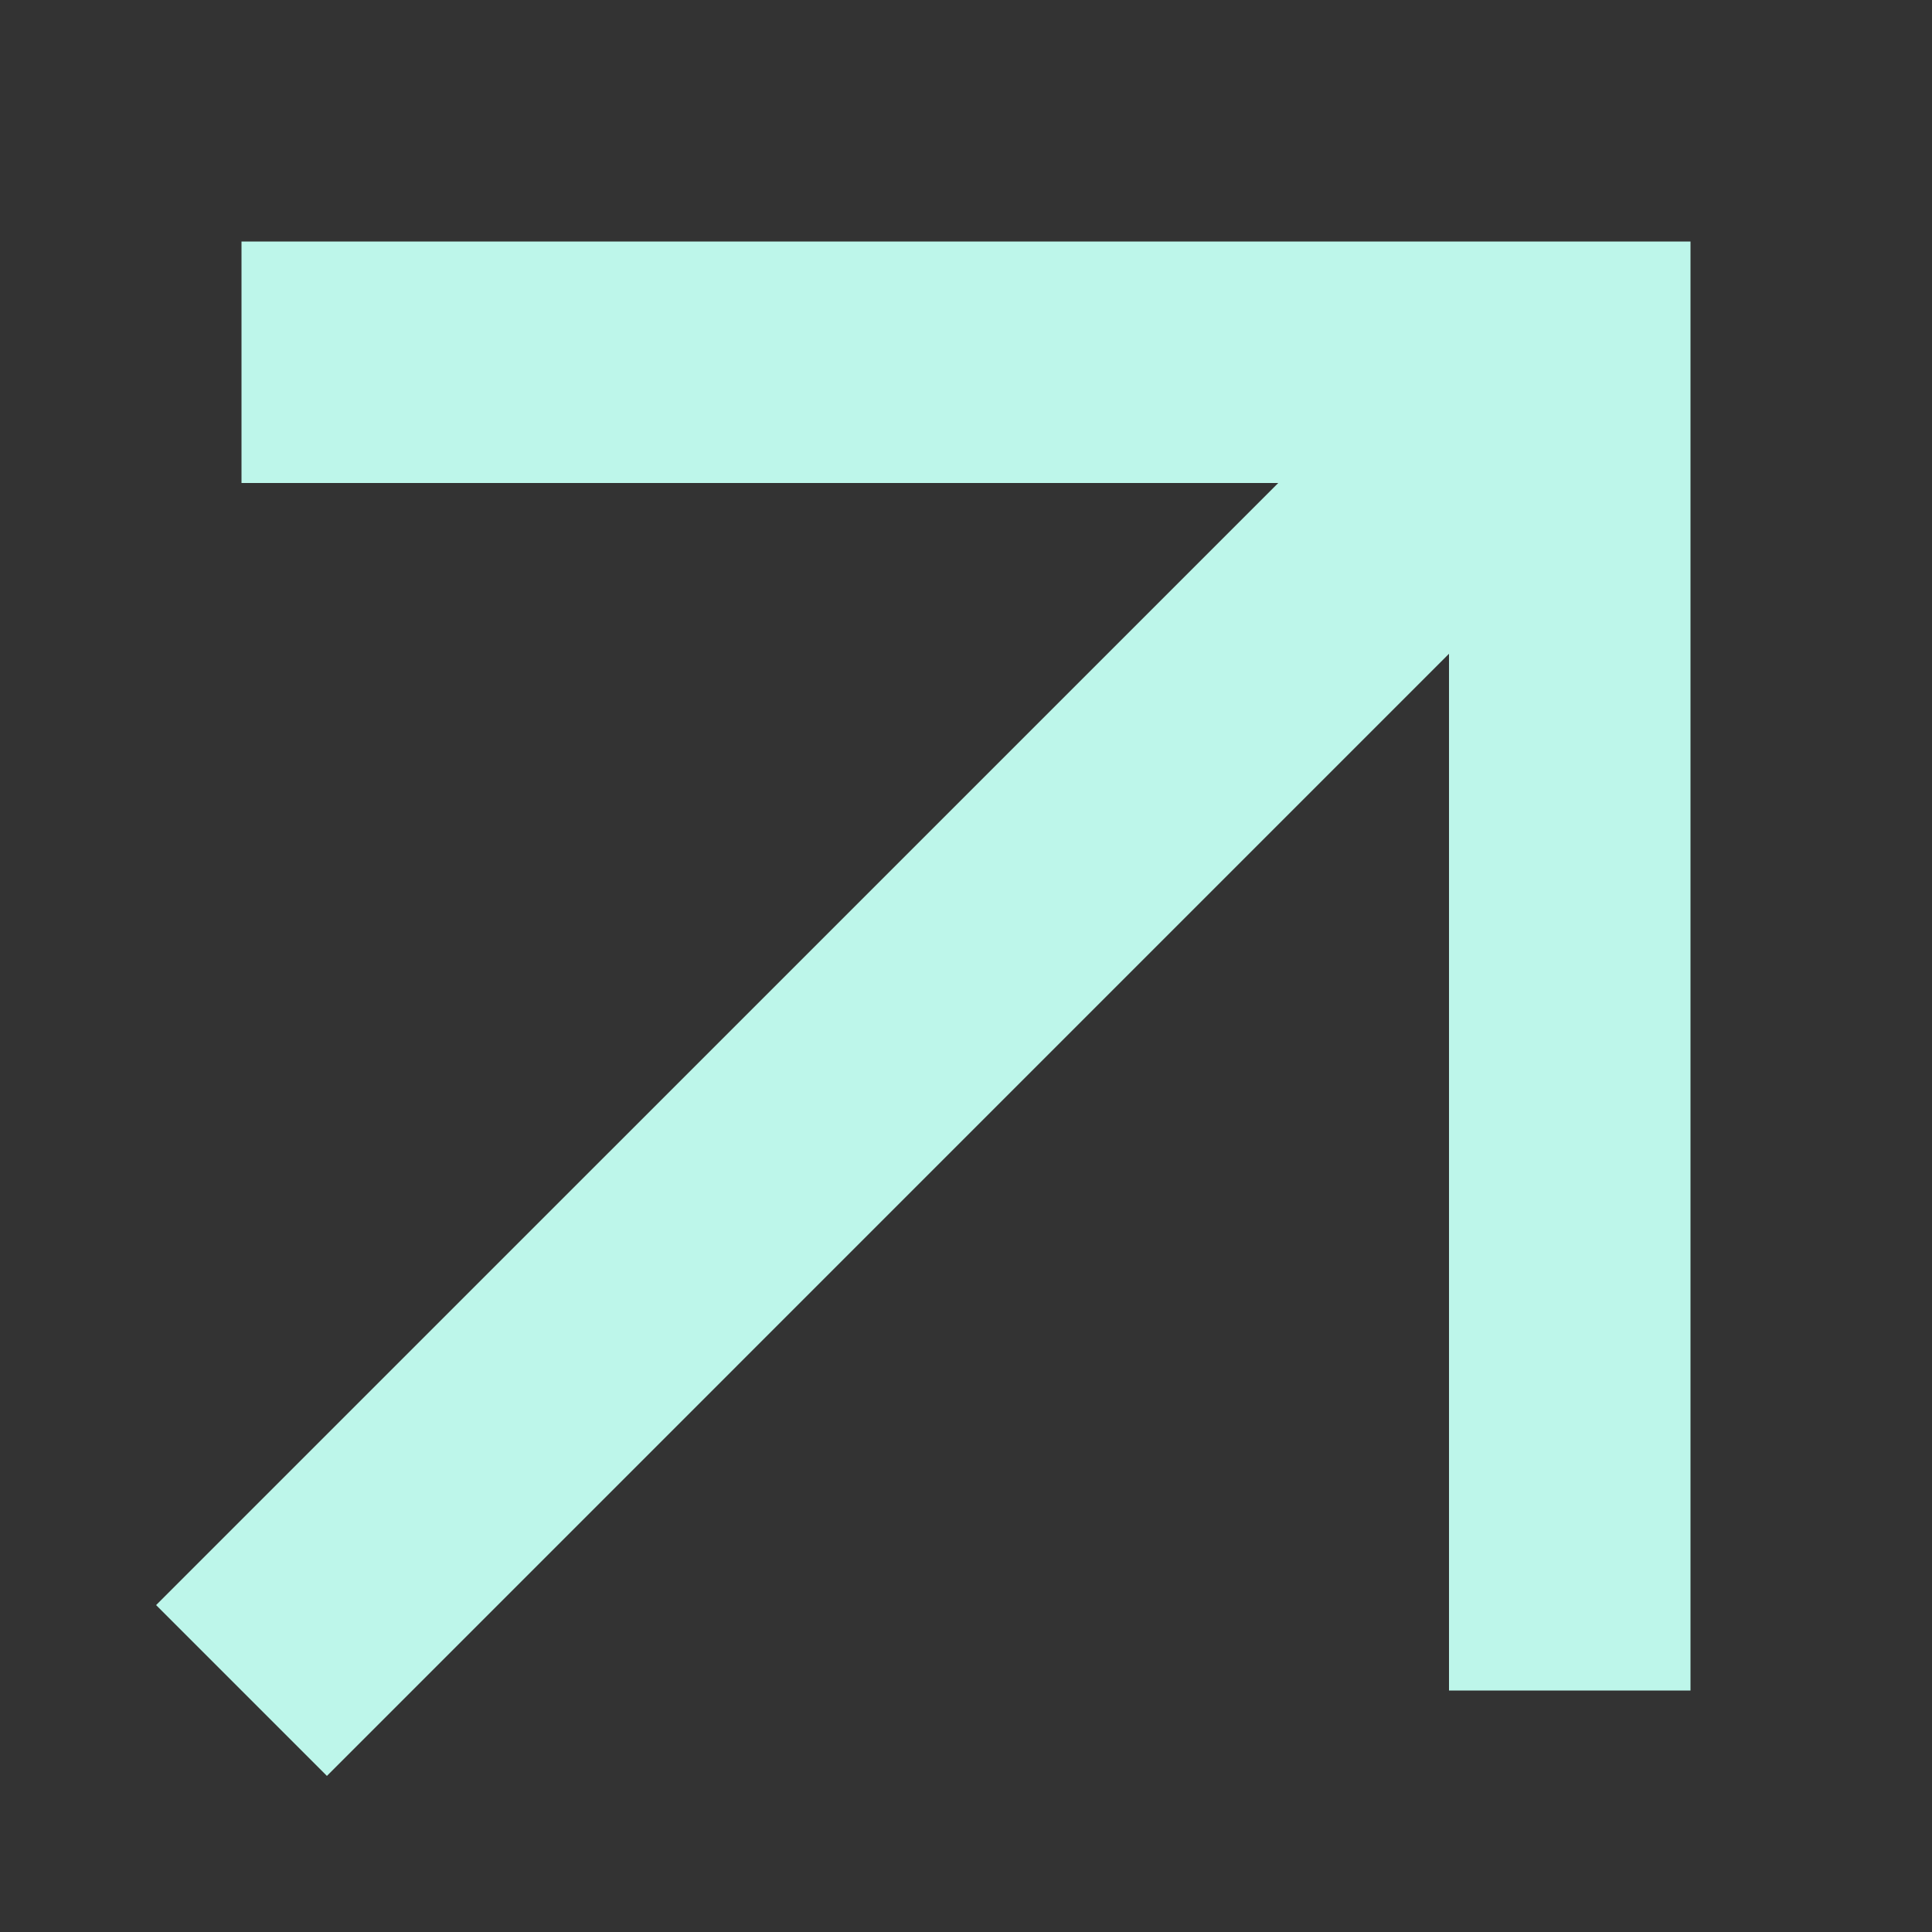 <svg xmlns="http://www.w3.org/2000/svg" viewBox="0 0 24 24"><rect x="0" y="0" width="24" height="24" fill="#333333" stroke="none"/><path
      d="M21 3V21H18V8.121L4.061 22.061L1.939 19.939L15.879 6H3V3H21Z"
      fill="#bdf6ea"
    /></svg>
